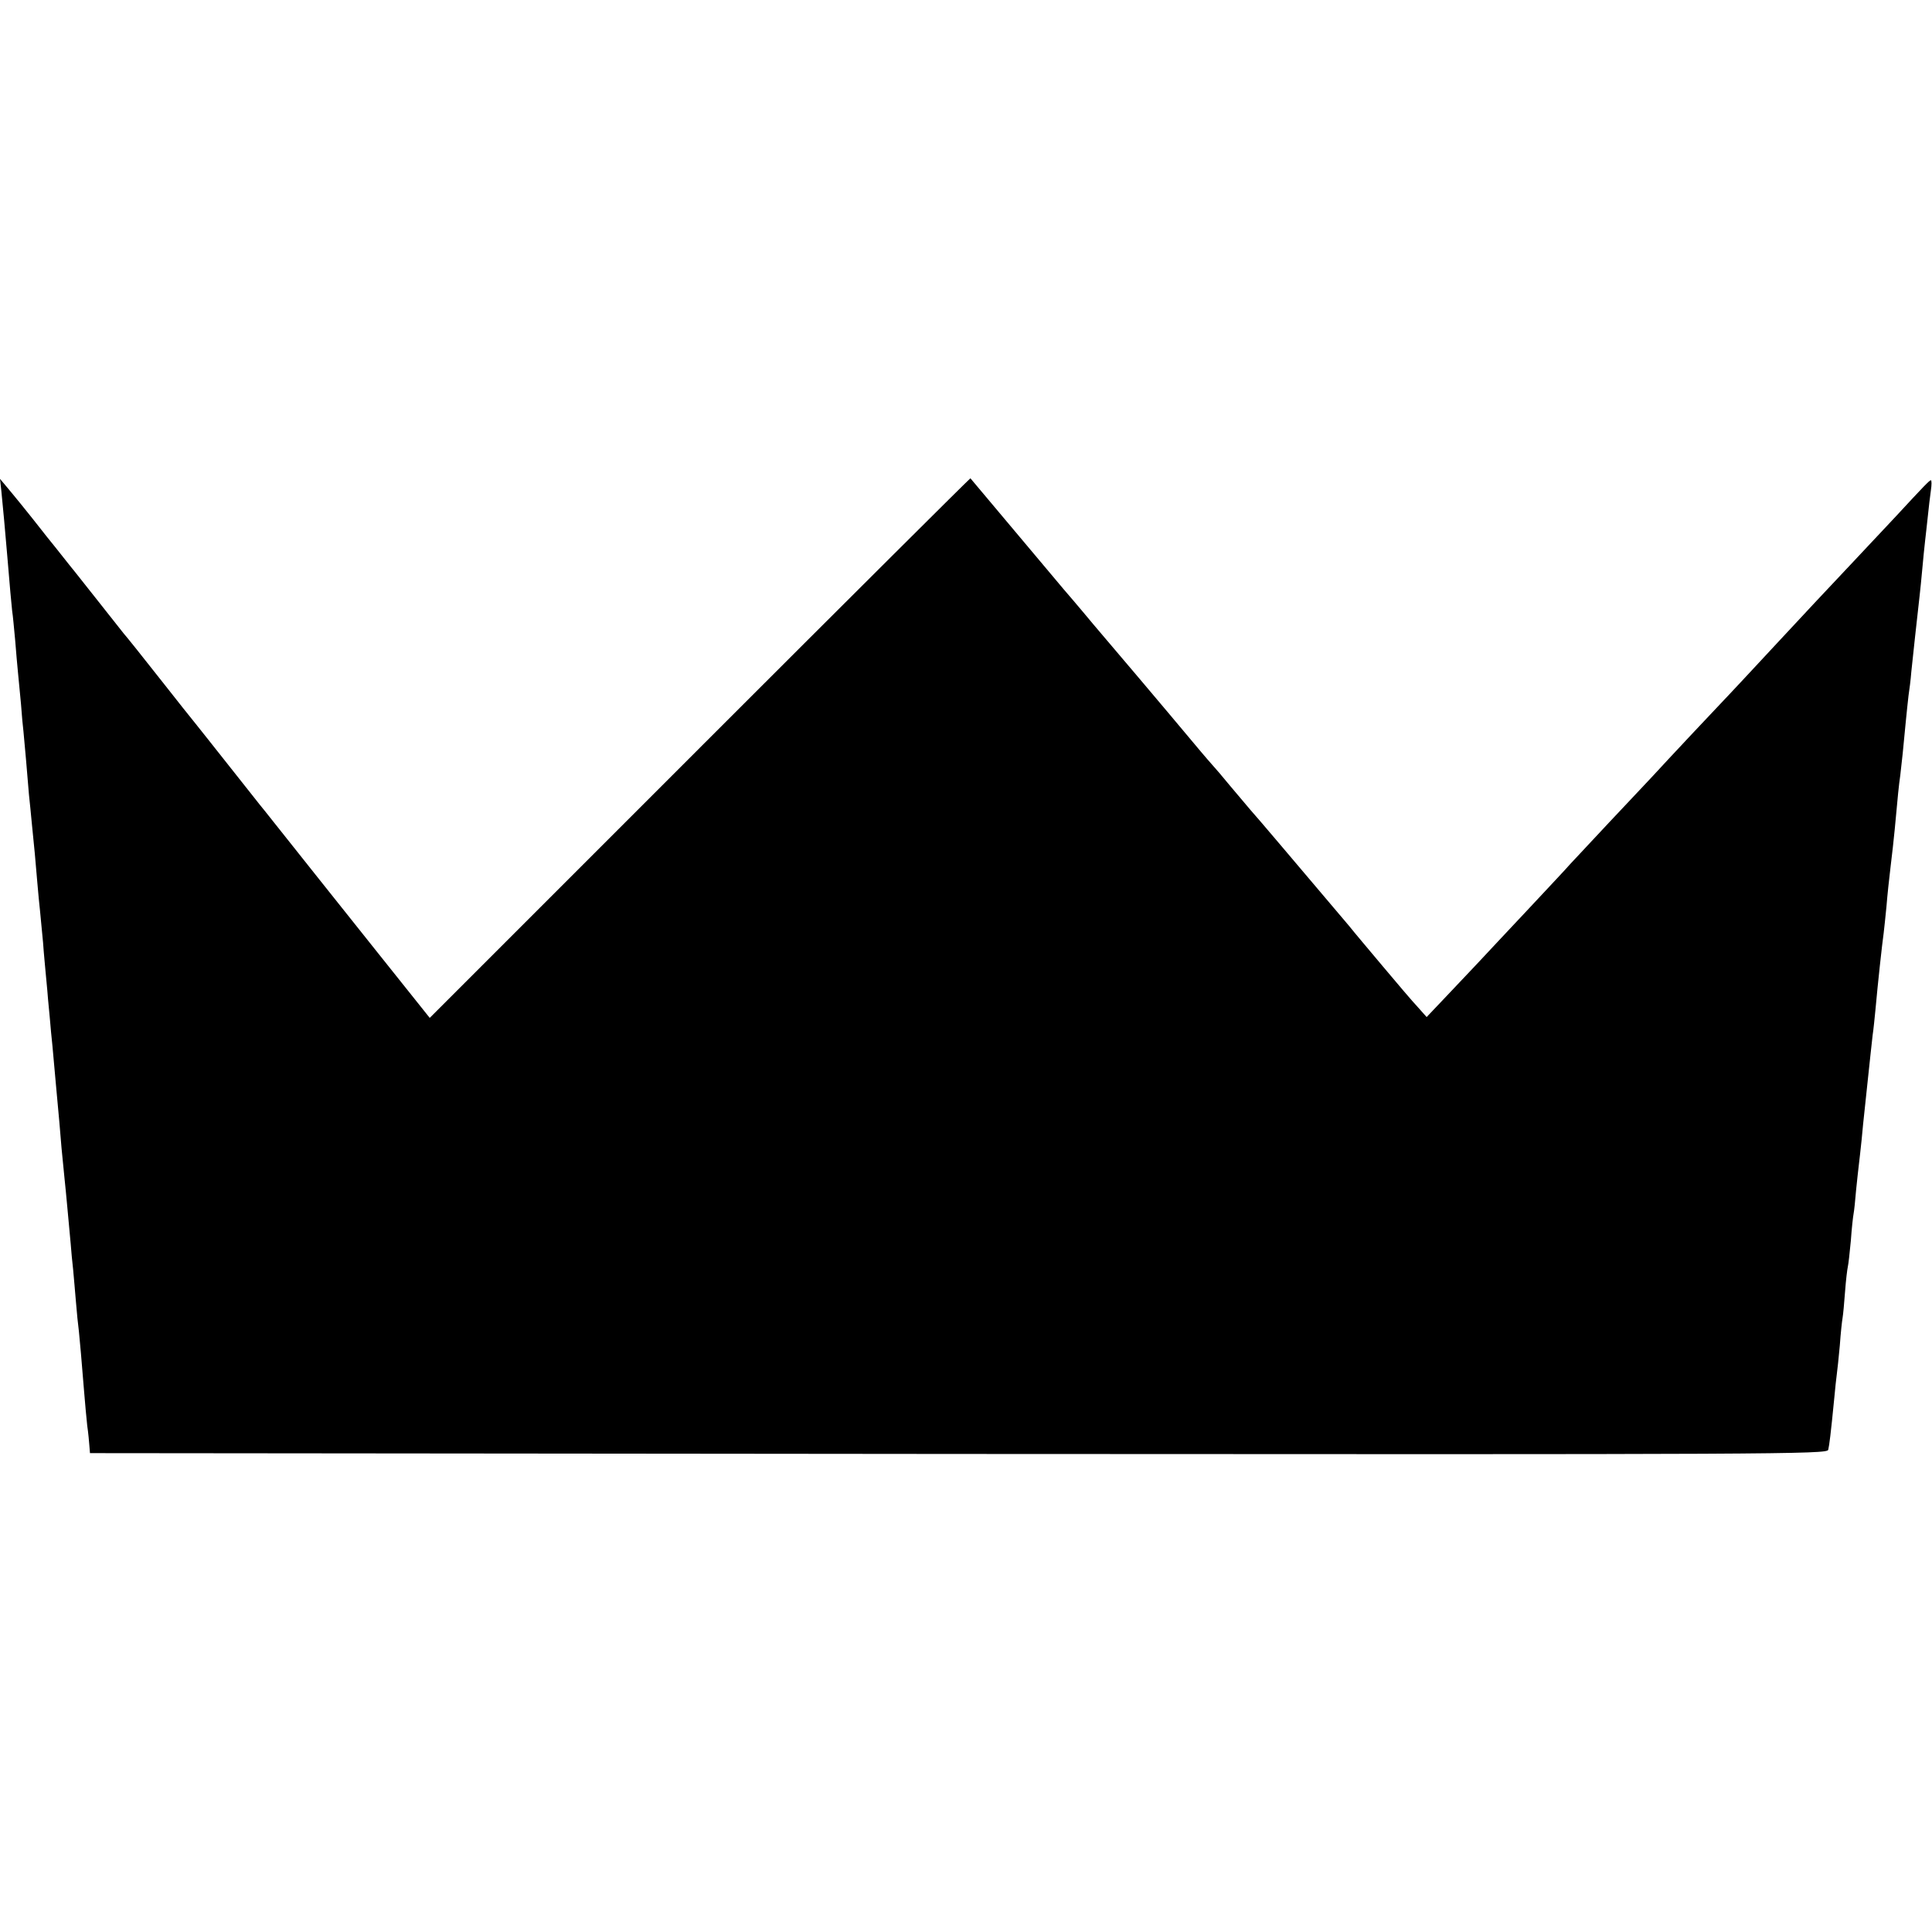 <?xml version="1.0" standalone="no"?>
<!DOCTYPE svg PUBLIC "-//W3C//DTD SVG 20010904//EN"
 "http://www.w3.org/TR/2001/REC-SVG-20010904/DTD/svg10.dtd">
<svg version="1.0" xmlns="http://www.w3.org/2000/svg"
 width="700pt" height="700pt" viewBox="0 0 700 700"
 preserveAspectRatio="xMidYMid meet">
<g transform="translate(0,700) scale(0.1,-0.1)"
fill="#000000" stroke="none">
<path d="M2535 4290 l-978 -978 -186 233 c-102 128 -199 250 -216 271 -63 79
-167 210 -194 244 -16 19 -76 96 -135 170 -59 74 -112 142 -119 150 -7 8 -64
80 -127 160 -63 80 -122 154 -132 165 -9 11 -46 58 -83 105 -37 47 -80 101
-95 120 -16 19 -60 76 -100 125 -79 101 -119 149 -149 185 l-21 25 5 -45 c5
-49 15 -157 21 -230 10 -122 15 -174 18 -203 3 -18 7 -66 11 -107 3 -41 8 -93
10 -115 2 -22 7 -74 11 -115 3 -41 7 -86 9 -100 3 -29 15 -166 20 -230 3 -25
7 -70 10 -100 9 -88 14 -140 20 -215 3 -38 8 -86 10 -105 2 -19 7 -71 11 -115
3 -44 8 -91 9 -105 1 -14 6 -59 9 -100 4 -41 9 -95 11 -120 3 -25 7 -72 10
-105 3 -33 7 -78 9 -100 2 -22 7 -76 11 -120 6 -76 9 -109 19 -207 5 -45 14
-148 22 -233 2 -27 6 -70 9 -95 2 -25 7 -76 10 -115 3 -38 8 -88 11 -110 4
-41 9 -95 19 -220 3 -38 8 -92 11 -120 4 -27 7 -61 8 -75 l2 -25 3146 -3
c2991 -2 3147 -1 3152 15 4 17 9 55 22 188 3 33 7 71 9 85 2 14 7 61 11 105 3
44 8 89 10 100 2 11 6 54 9 95 3 41 8 82 10 90 2 8 7 51 11 95 3 44 8 88 10
98 2 10 6 48 9 85 4 37 8 78 10 92 2 14 6 54 10 90 3 36 8 81 10 100 2 19 6
58 9 85 12 111 17 162 21 195 3 19 7 60 10 90 9 100 24 237 30 280 2 14 6 57
10 95 3 39 10 104 15 145 5 41 12 102 15 135 11 121 15 161 20 195 5 40 12
108 20 195 3 33 8 76 10 95 3 19 8 58 10 85 5 47 21 198 30 275 2 19 7 64 10
100 3 36 8 81 10 100 2 19 7 60 10 90 3 30 8 72 11 93 3 20 3 37 0 37 -5 0
-27 -23 -126 -130 -32 -34 -256 -273 -295 -314 -11 -12 -78 -84 -150 -161 -71
-77 -139 -149 -150 -161 -29 -30 -247 -262 -285 -304 -18 -19 -89 -95 -159
-169 -69 -74 -134 -143 -143 -153 -9 -11 -75 -81 -145 -156 -70 -75 -158 -168
-194 -207 -36 -38 -92 -97 -123 -130 l-57 -60 -32 36 c-18 19 -75 86 -127 148
-52 62 -107 127 -121 145 -211 249 -336 397 -358 421 -14 17 -48 57 -76 90
-27 33 -52 62 -55 65 -3 3 -38 43 -77 90 -96 115 -311 369 -360 426 -10 12
-59 71 -110 130 -139 165 -335 399 -337 401 -1 1 -442 -438 -981 -977z"/>
</g>
</svg>

